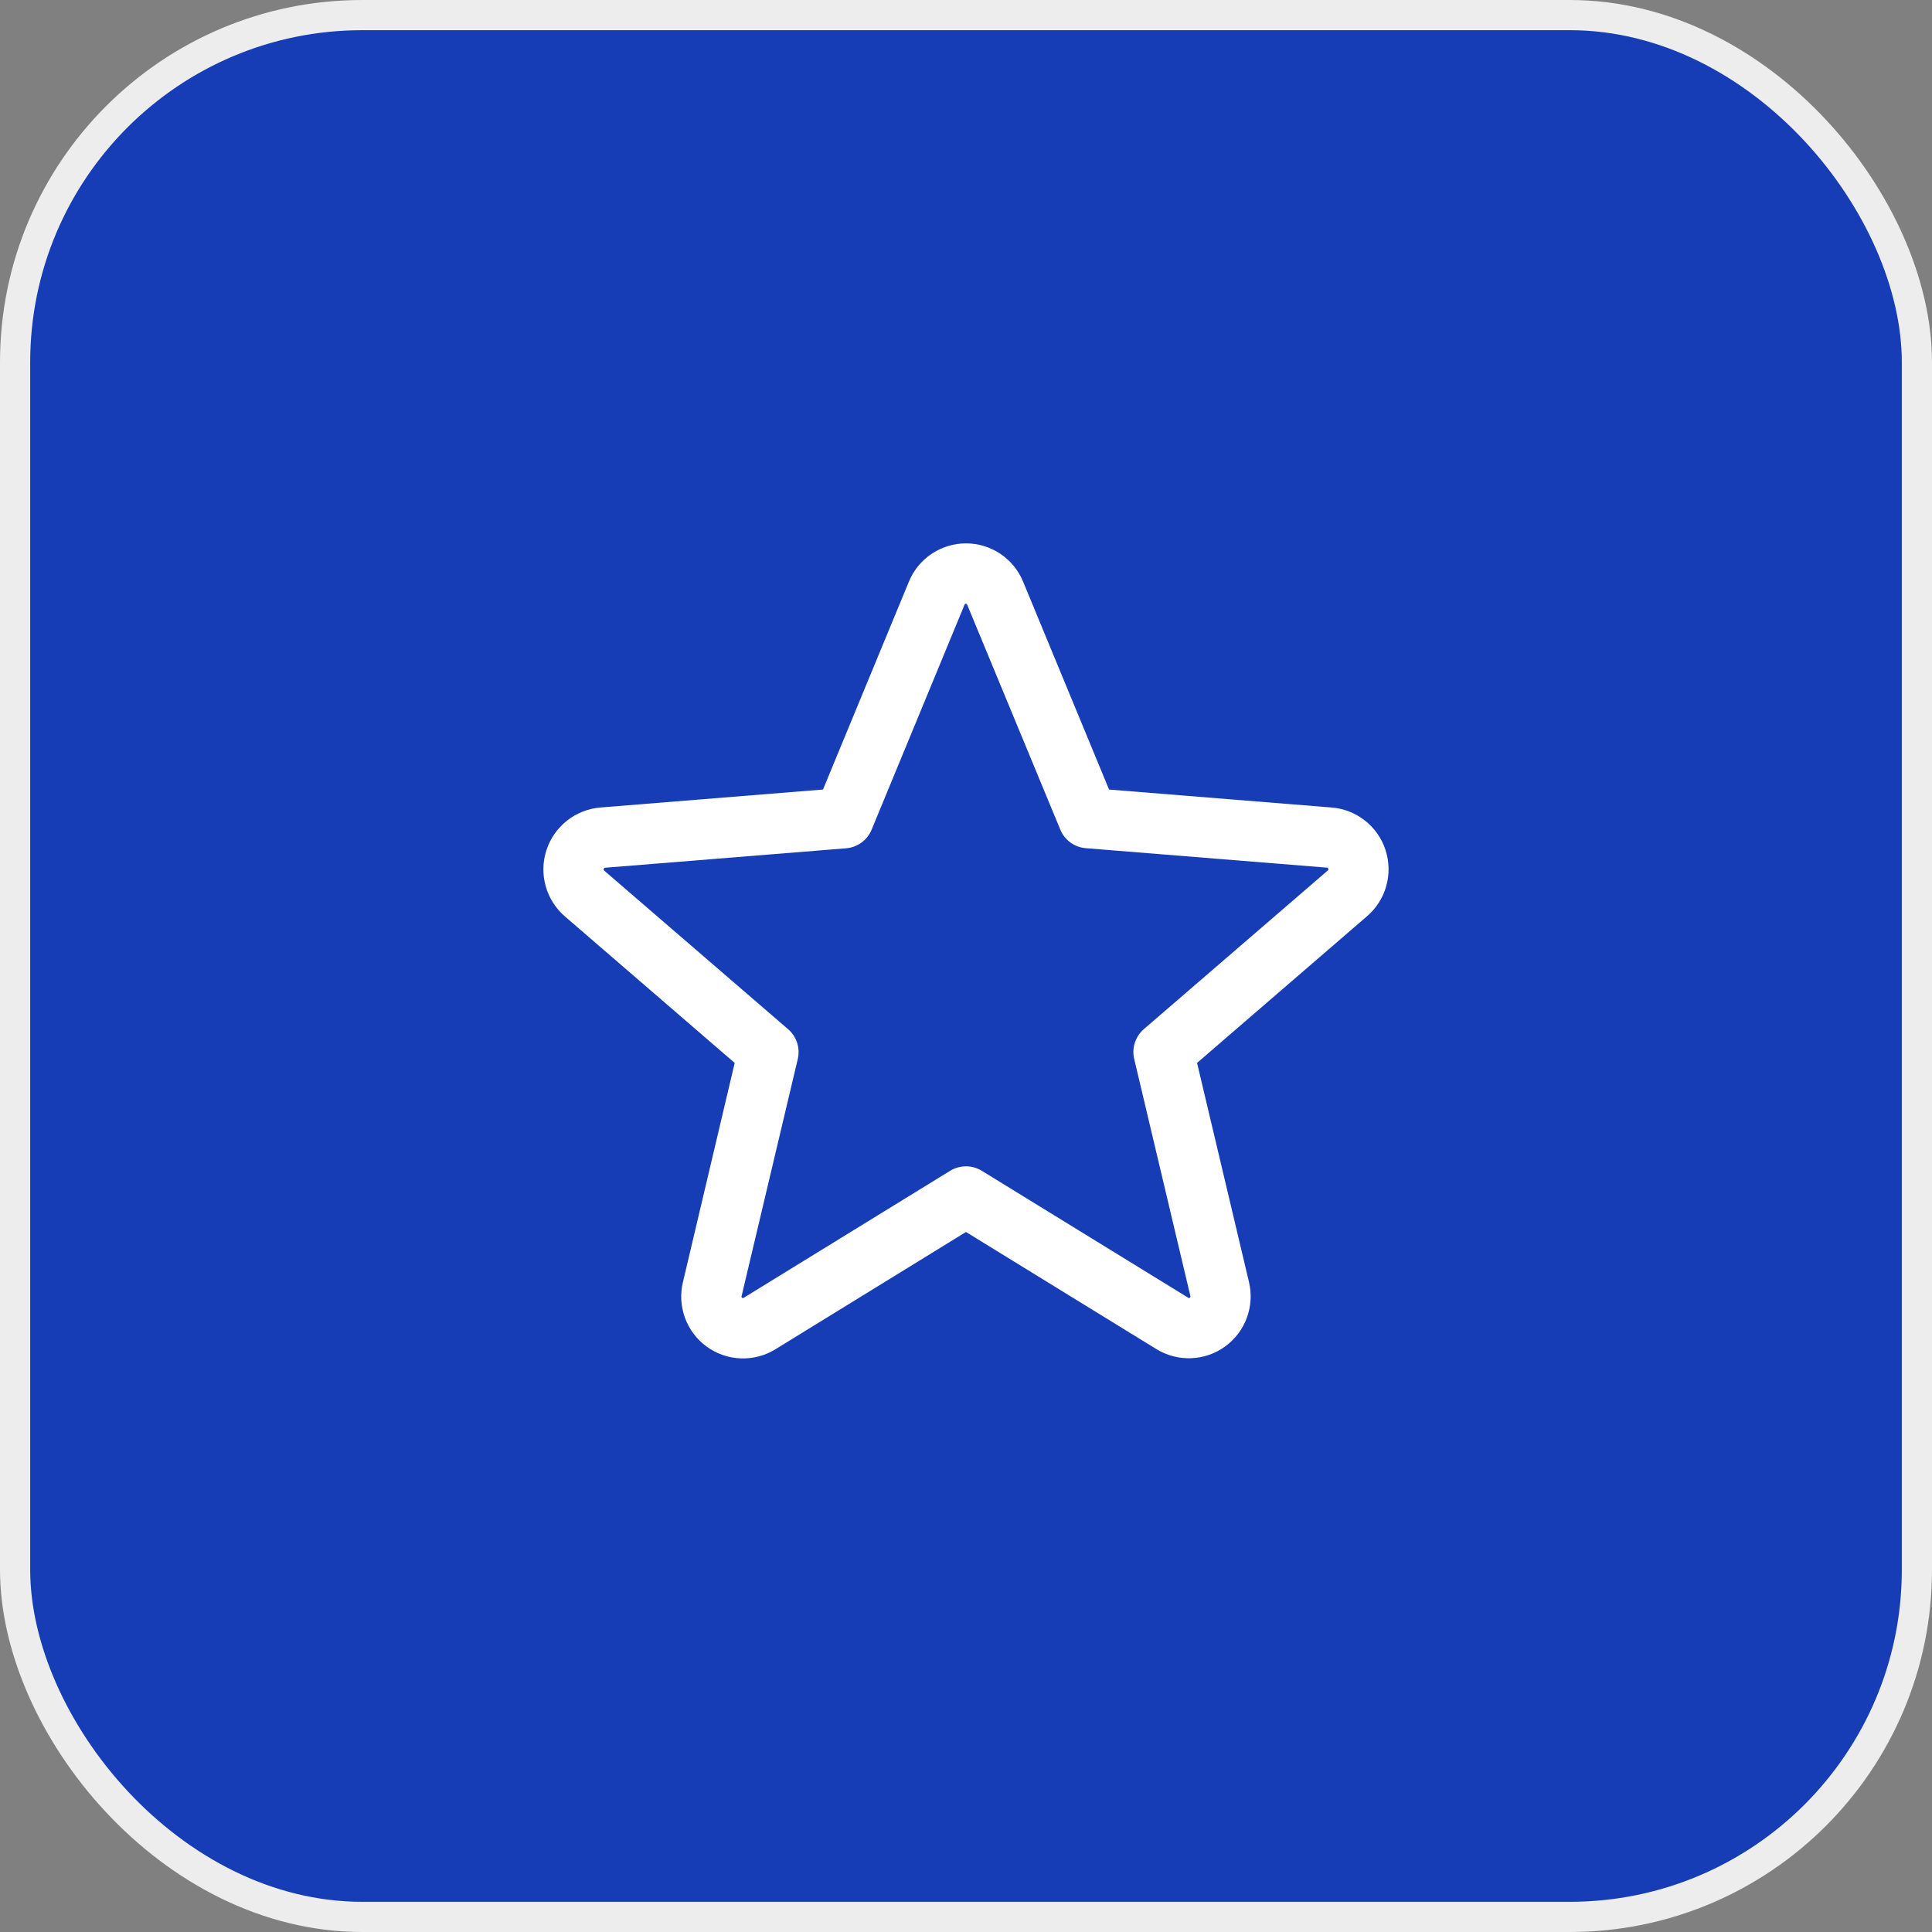 <svg width="64" height="64" viewBox="0 0 64 64" fill="none" xmlns="http://www.w3.org/2000/svg">
<rect x="0" y="0" width="64" height="64" fill="#808080" stroke="none"/>
<rect x="0.5" y="0.5" width="63" height="63" rx="11.5" fill="#173DB6"/>
<rect x="0.5" y="0.5" width="63" height="63" rx="11.5" stroke="#EDEDED"/>
<path d="M45.897 28.157C45.772 27.773 45.536 27.434 45.218 27.184C44.901 26.933 44.517 26.782 44.114 26.75L36.739 26.155L33.892 19.269C33.738 18.893 33.475 18.572 33.139 18.346C32.802 18.121 32.405 18 32 18C31.594 18 31.198 18.121 30.861 18.346C30.524 18.572 30.262 18.893 30.108 19.269L27.263 26.154L19.884 26.75C19.481 26.784 19.096 26.936 18.779 27.188C18.462 27.44 18.226 27.779 18.101 28.165C17.976 28.55 17.967 28.963 18.076 29.353C18.185 29.743 18.406 30.093 18.713 30.357L24.338 35.211L22.624 42.469C22.528 42.863 22.552 43.277 22.692 43.658C22.831 44.039 23.081 44.369 23.409 44.608C23.738 44.847 24.129 44.983 24.535 44.998C24.94 45.014 25.341 44.909 25.687 44.696L31.999 40.811L38.315 44.696C38.661 44.906 39.061 45.009 39.465 44.992C39.87 44.976 40.26 44.84 40.587 44.601C40.914 44.363 41.163 44.034 41.303 43.654C41.443 43.275 41.468 42.862 41.374 42.469L39.654 35.21L45.279 30.356C45.588 30.092 45.812 29.742 45.922 29.35C46.032 28.959 46.023 28.544 45.897 28.157ZM43.979 28.841L37.892 34.091C37.753 34.211 37.65 34.366 37.593 34.541C37.537 34.715 37.529 34.901 37.572 35.08L39.432 42.93C39.436 42.941 39.437 42.953 39.433 42.964C39.429 42.975 39.421 42.984 39.41 42.99C39.388 43.007 39.382 43.004 39.363 42.99L32.523 38.784C32.365 38.687 32.184 38.636 31.999 38.636C31.814 38.636 31.633 38.687 31.475 38.784L24.635 42.992C24.617 43.004 24.612 43.007 24.588 42.992C24.577 42.987 24.569 42.978 24.565 42.967C24.561 42.955 24.562 42.943 24.567 42.932L26.427 35.082C26.469 34.904 26.462 34.718 26.405 34.543C26.349 34.369 26.245 34.213 26.107 34.094L20.019 28.844C20.004 28.831 19.99 28.82 20.003 28.781C20.015 28.742 20.025 28.747 20.044 28.745L28.034 28.1C28.217 28.084 28.393 28.018 28.541 27.909C28.689 27.8 28.804 27.653 28.874 27.482L31.952 20.031C31.962 20.01 31.965 20 31.995 20C32.025 20 32.029 20.01 32.039 20.031L35.124 27.482C35.194 27.653 35.31 27.8 35.459 27.909C35.608 28.017 35.784 28.082 35.968 28.097L43.958 28.742C43.977 28.742 43.988 28.742 43.999 28.779C44.01 28.815 43.999 28.829 43.979 28.841Z" fill="white"/>
</svg>
